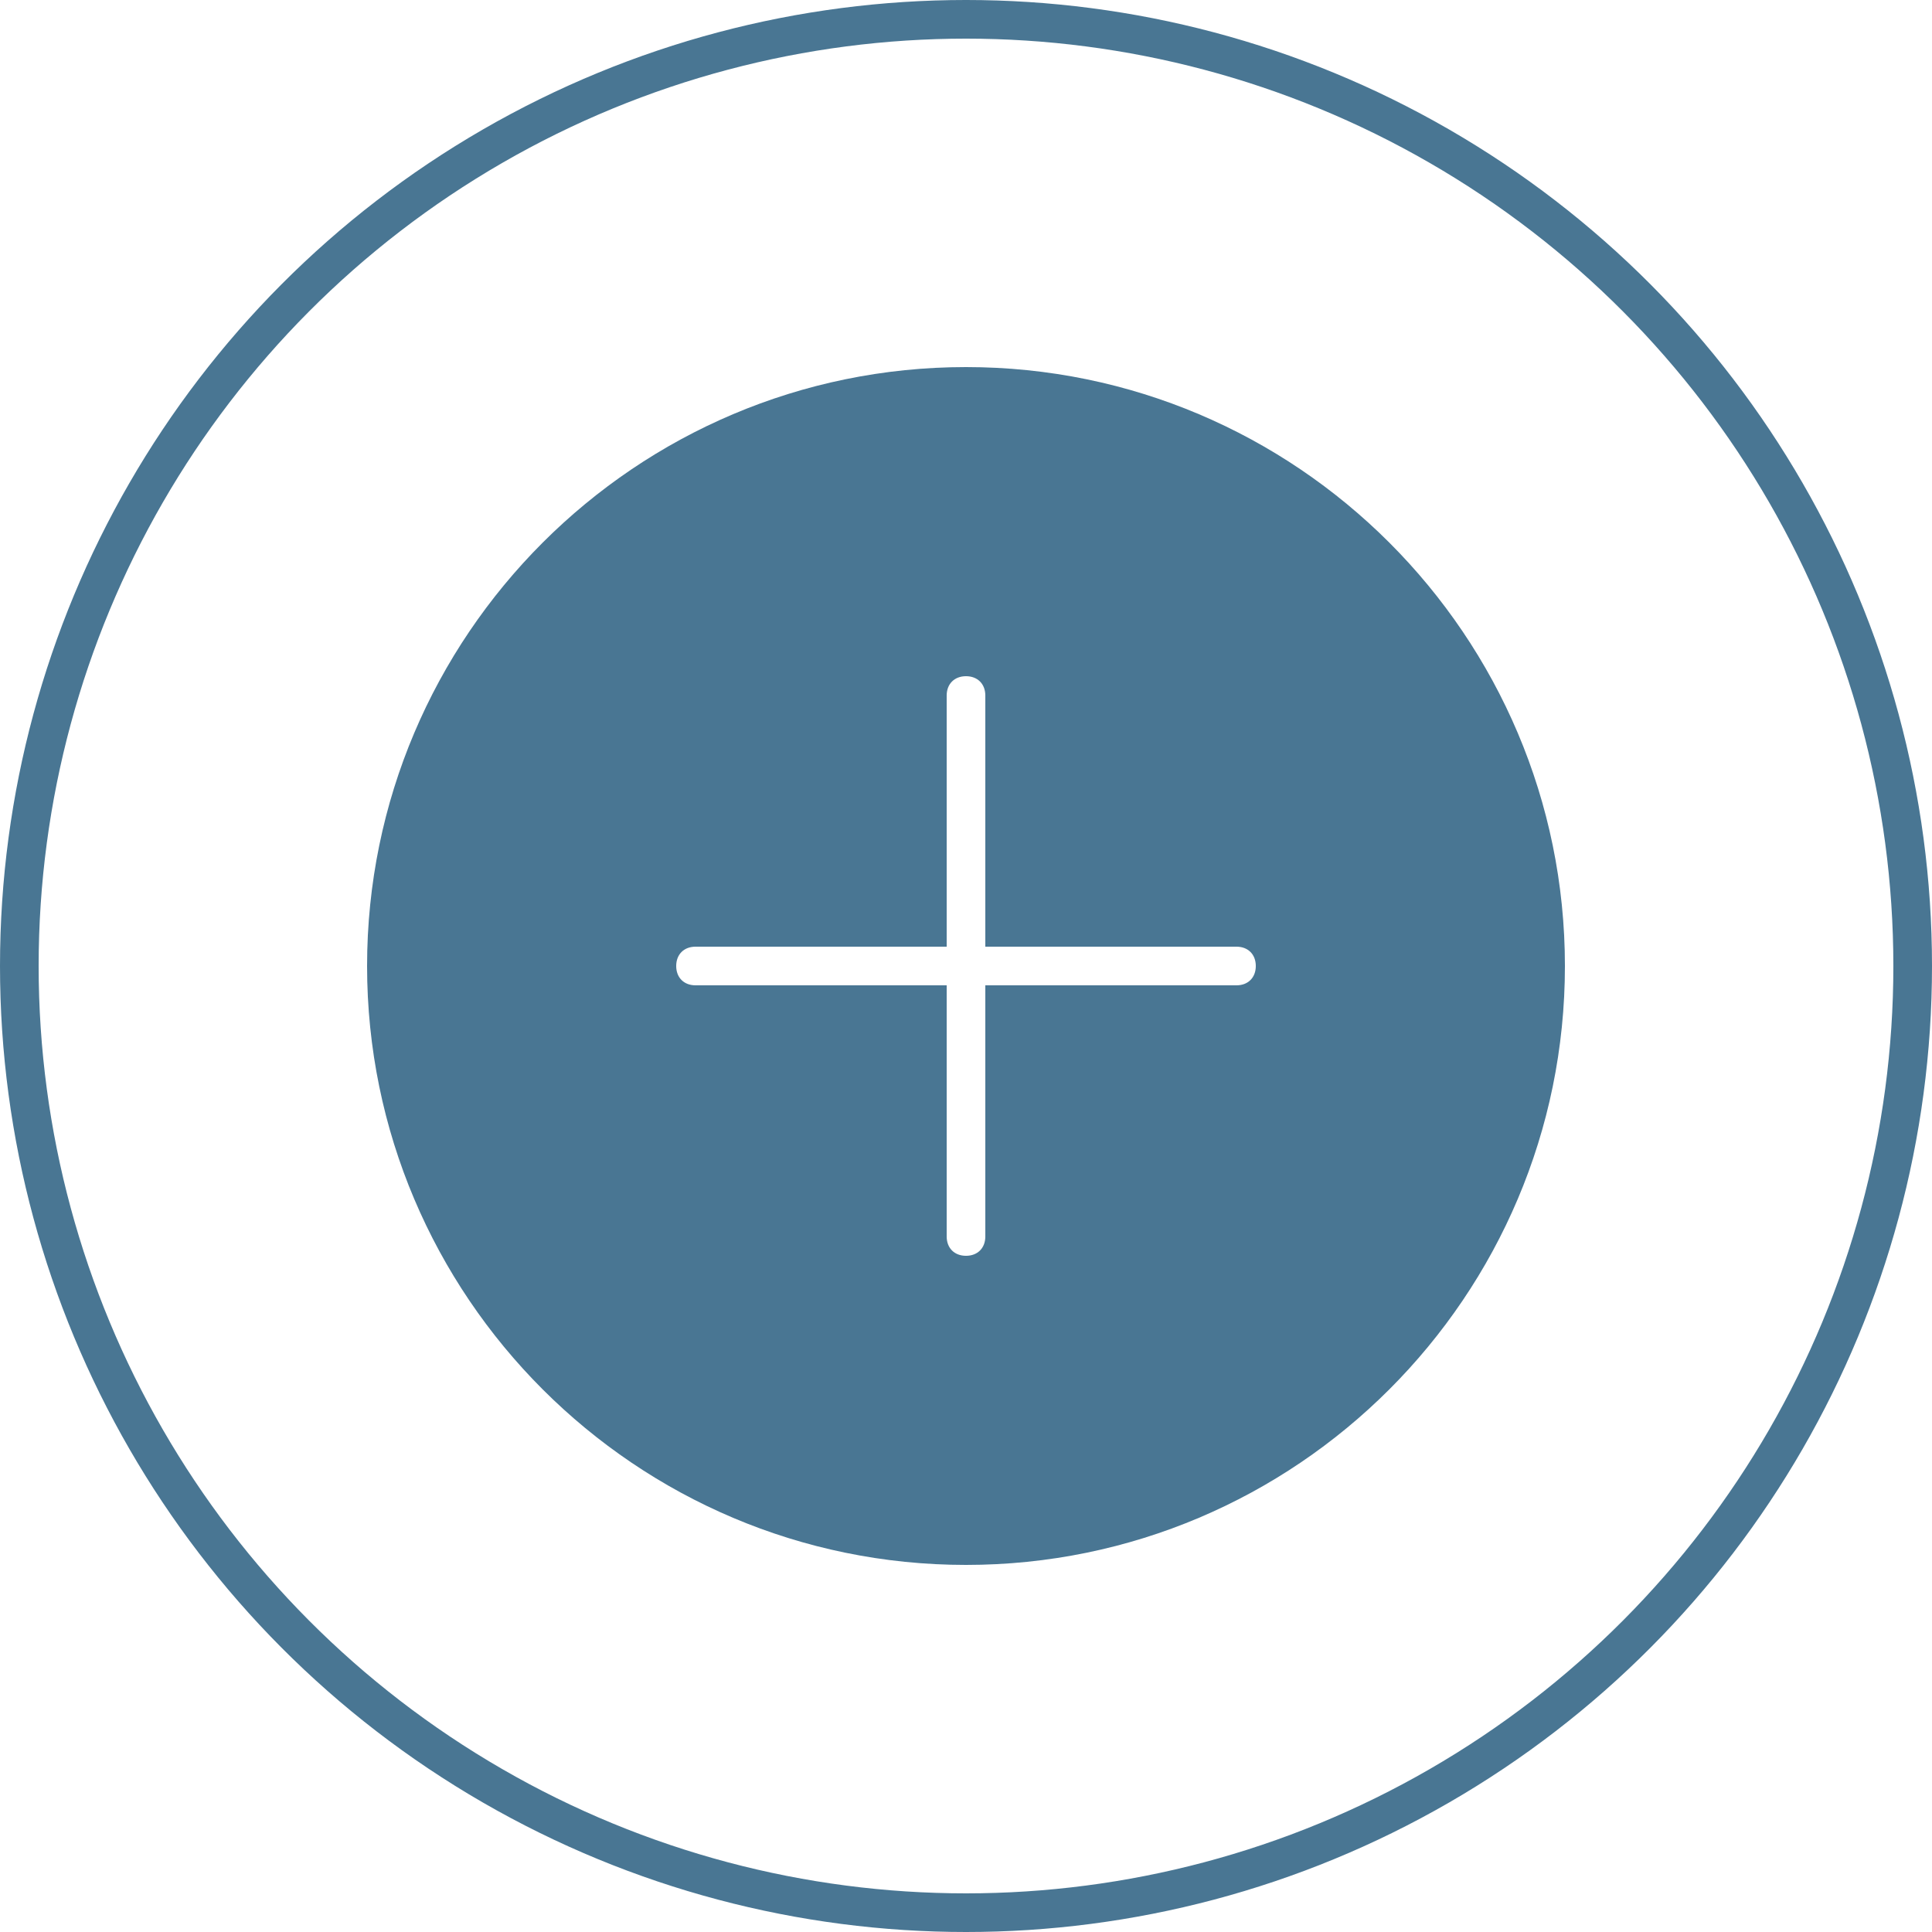 <?xml version="1.0" encoding="UTF-8"?>
<svg width="100px" height="100px" viewBox="0 0 100 100" version="1.1" xmlns="http://www.w3.org/2000/svg" xmlns:xlink="http://www.w3.org/1999/xlink">
    <!-- Generator: Sketch 47.1 (45422) - http://www.bohemiancoding.com/sketch -->
    <title>add_new</title>
    <desc>Created with Sketch.</desc>
    <defs></defs>
    <g id="export" stroke="none" stroke-width="1" fill="none" fill-rule="evenodd">
        <g id="Artboard" transform="translate(-246, -83)">
            <g id="Group-2" transform="translate(246, 83)">
                <circle id="Oval-2" stroke="#497693" stroke-width="2" cx="50" cy="50" r="49"></circle>
                <g id="circle-add" transform="translate(19, 19)" fill-rule="nonzero" fill="#497693">
                    <path d="M31,0 C13.9,0 0,13.9 0,31 C0,48.1 13.9,62 31,62 C48.1,62 62,48.1 62,31 C62,13.9 48.1,0 31,0 Z M45,32 L32,32 L32,45 C32,45.6 31.6,46 31,46 C30.4,46 30,45.6 30,45 L30,32 L17,32 C16.4,32 16,31.6 16,31 C16,30.4 16.4,30 17,30 L30,30 L30,17 C30,16.4 30.4,16 31,16 C31.6,16 32,16.4 32,17 L32,30 L45,30 C45.6,30 46,30.4 46,31 C46,31.6 45.6,32 45,32 Z" id="Shape"></path>
                </g>
            </g>
        </g>
    </g>
</svg>